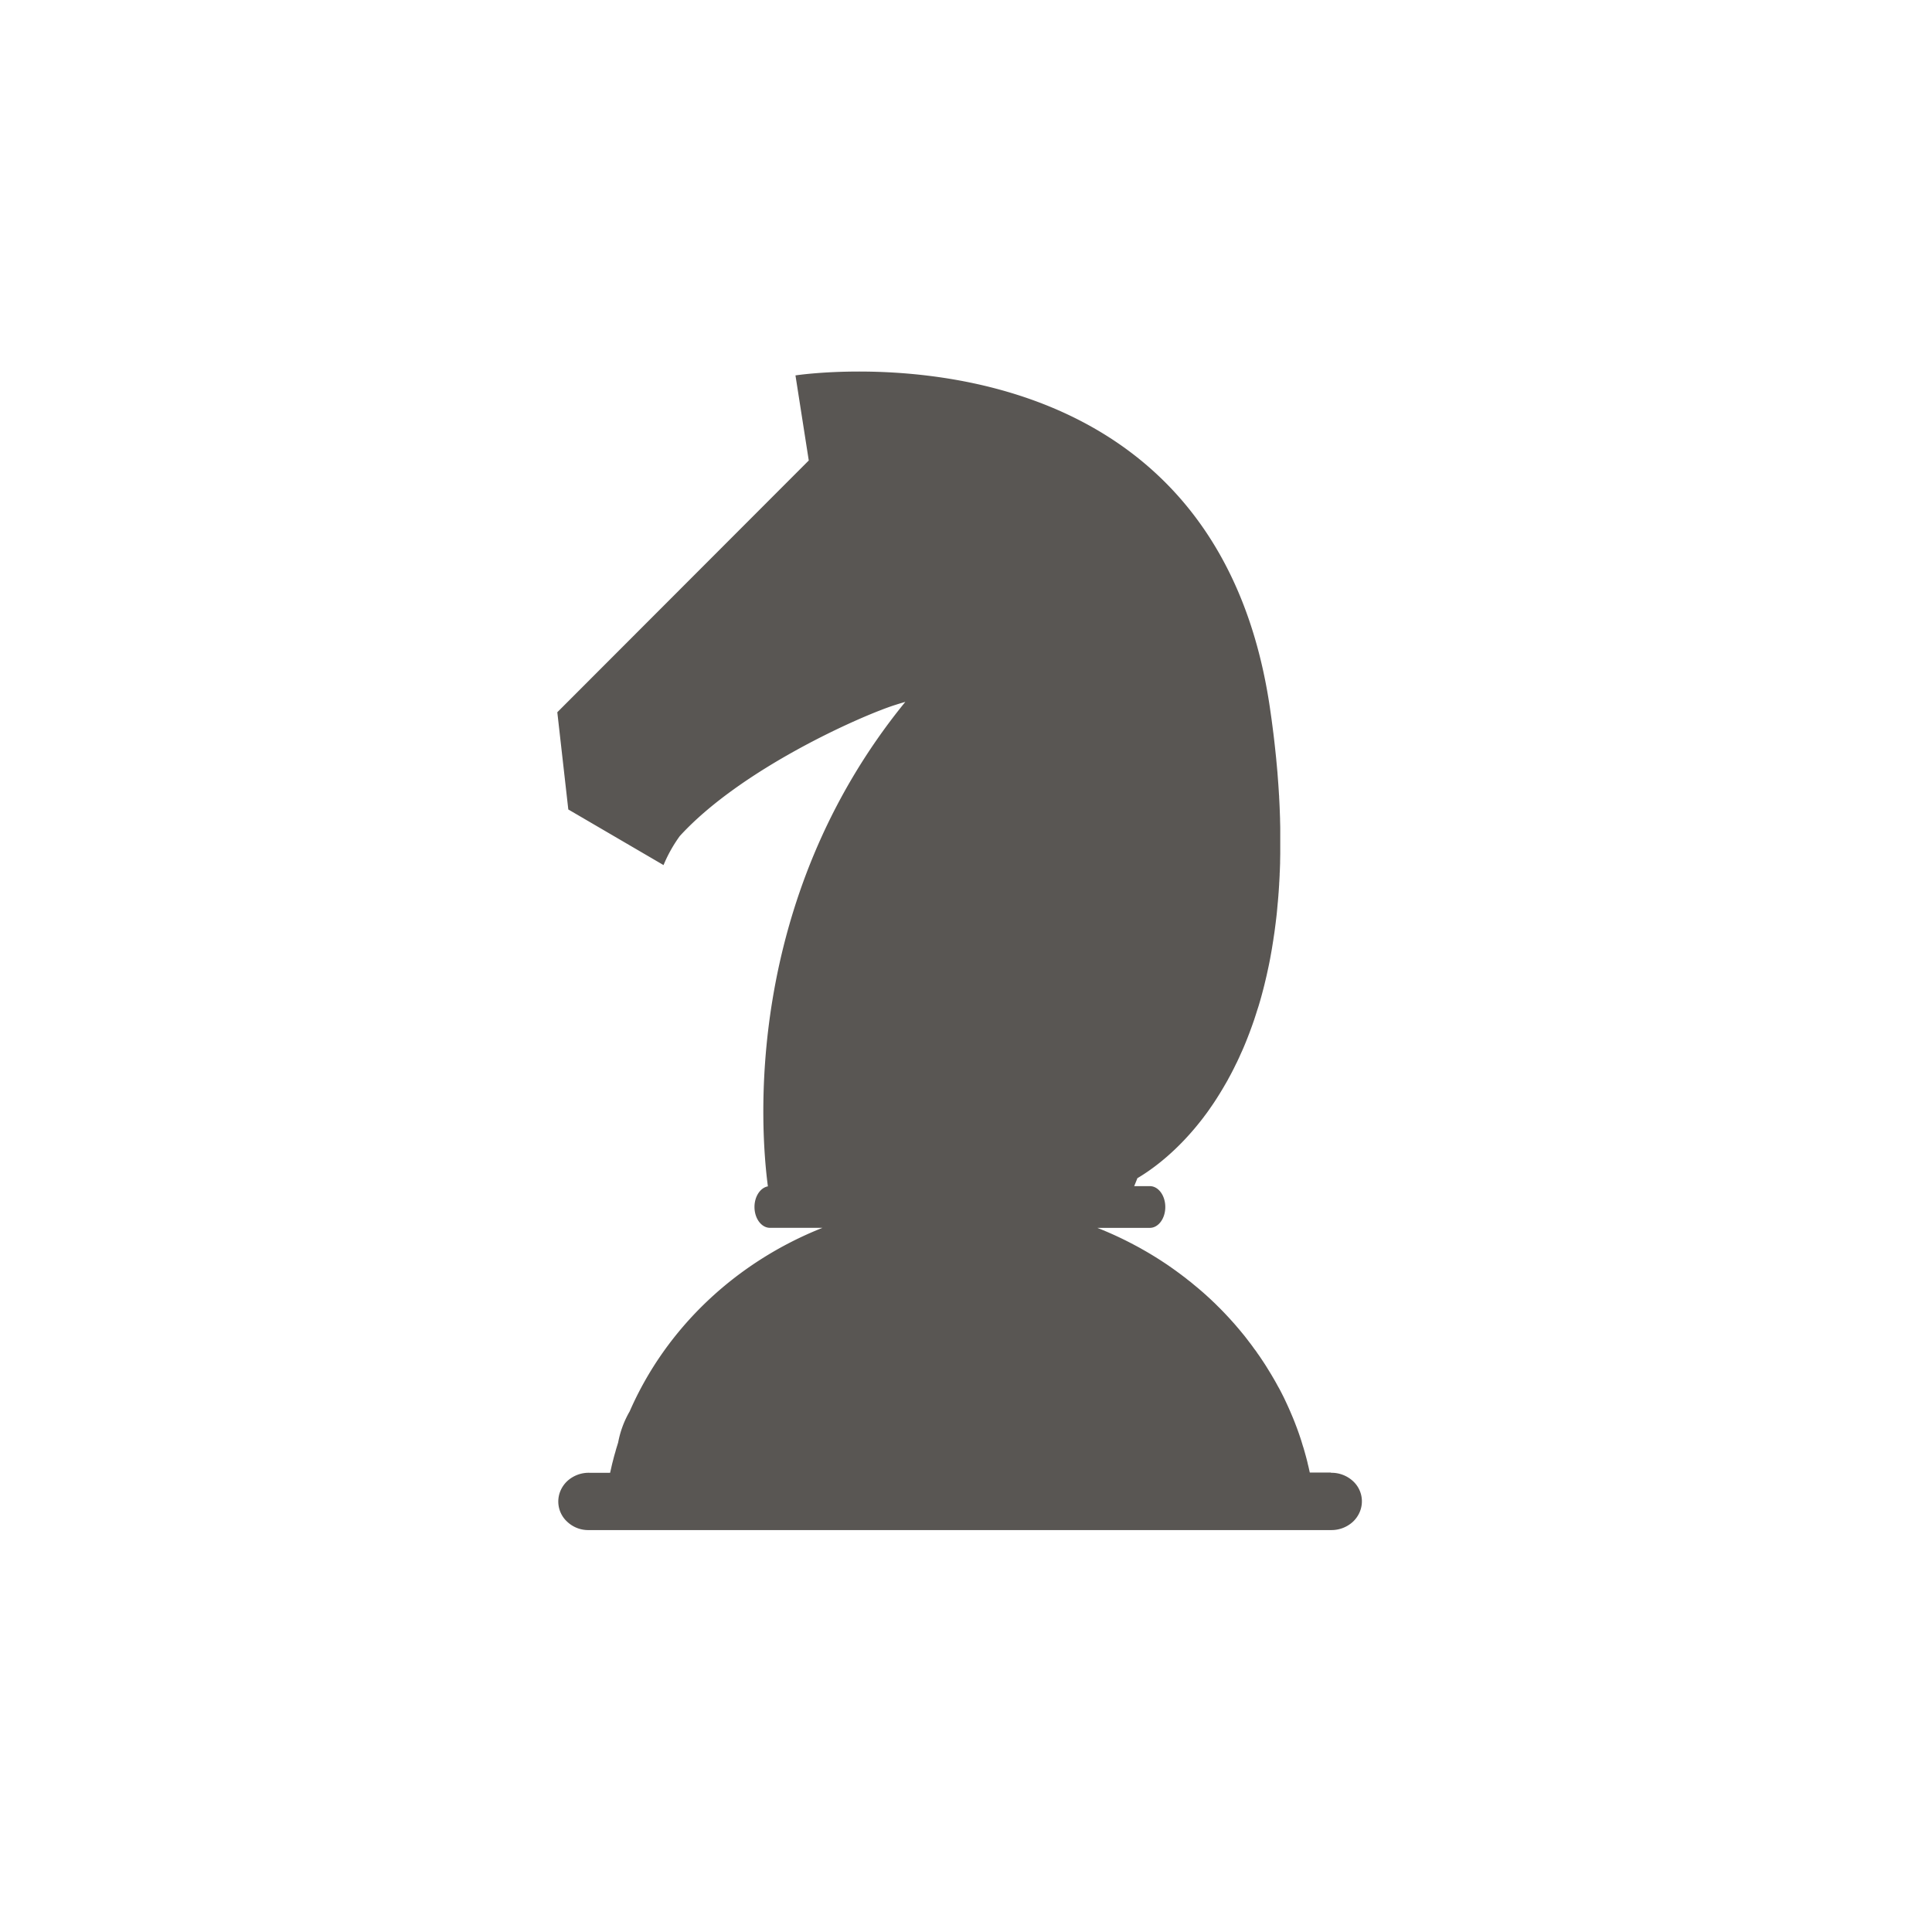 <svg xmlns="http://www.w3.org/2000/svg" fill="none" viewBox="0 0 52 52"><path fill="#fff" d="M0 0h52v52H0z"/><path fill="#595653" d="M35.816 39.634h-.563c0-.006-.002-.012-.004-.018l-.015-.069c-.01-.045-.02-.09-.032-.134l-.014-.063a9.32 9.32 0 0 0-.046-.176l-.005-.017a8.26 8.26 0 0 0-.054-.19l-.02-.061-.039-.13-.023-.07a6.495 6.495 0 0 0-.042-.124l-.023-.065a7.031 7.031 0 0 0-.057-.154c-.005-.01-.008-.021-.012-.032a7.571 7.571 0 0 0-.072-.18l-.027-.064-.05-.117-.032-.072a6.962 6.962 0 0 0-.084-.183c-.02-.043-.039-.085-.061-.128l-.025-.049a6.014 6.014 0 0 0-.086-.166l-.04-.07-.055-.101-.043-.075-.055-.094a2.28 2.28 0 0 0-.045-.075l-.062-.101-.056-.091c-.027-.042-.054-.085-.082-.126a5.288 5.288 0 0 0-.052-.078l-.056-.083c-.02-.027-.04-.054-.057-.081a.964.964 0 0 0-.055-.075c-.019-.024-.04-.055-.06-.083l-.055-.074c-.04-.05-.076-.1-.115-.15l-.054-.069-.07-.085-.052-.063-.073-.086-.051-.06-.077-.086-.045-.05a9.6 9.6 0 0 0-.29-.306l-.044-.043-.09-.09-.045-.042a7.278 7.278 0 0 0-.095-.09l-.033-.03a8.091 8.091 0 0 0-.344-.299l-.032-.026a6.581 6.581 0 0 0-.108-.09l-.037-.028c-.04-.03-.075-.06-.113-.09l-.02-.014c-.129-.099-.261-.195-.395-.288l-.018-.013a9.713 9.713 0 0 0-.127-.085l-.028-.018c-.044-.03-.087-.057-.131-.085l-.008-.005a9.313 9.313 0 0 0-.444-.264l-.006-.004c-.047-.027-.095-.052-.143-.078l-.021-.011a9.62 9.62 0 0 0-.783-.375l-.017-.007a9.163 9.163 0 0 0-.213-.087h1.413c.23 0 .416-.251.416-.561 0-.31-.186-.562-.416-.562h-.421c.026-.063.055-.134.086-.214.398-.235 1.098-.736 1.793-1.655l.005-.008c.053-.068.105-.14.155-.213l.01-.015c.051-.072.102-.147.151-.224l.014-.021.07-.112s0-.003.004-.005l.072-.119.016-.026.061-.105.012-.02a7.11 7.11 0 0 0 .07-.122l.015-.03a6.403 6.403 0 0 0 .139-.262l.015-.03.052-.107.02-.038.063-.134.013-.029.05-.112.021-.045a7.317 7.317 0 0 0 .121-.29l.02-.05.048-.124.012-.032.055-.15.019-.053.042-.12.015-.045a13.184 13.184 0 0 0 .068-.212l.04-.123.016-.054a9.314 9.314 0 0 0 .097-.348l.016-.06c.014-.057.03-.115.043-.174l.012-.05.033-.14.014-.064.04-.184a9.673 9.673 0 0 0 .04-.2l.012-.066.03-.168.006-.035.032-.2c.004-.022.008-.044.01-.067l.025-.165.007-.05.027-.209.008-.067a8.331 8.331 0 0 0 .026-.228l.02-.22c0-.02.005-.04.006-.061l.015-.179c0-.022.003-.044.005-.066l.015-.23c0-.018 0-.038.003-.054l.01-.194c0-.024 0-.047.003-.07l.009-.244V23.2l.004-.221V22.308c0-.075-.003-.153-.005-.231v-.042l-.01-.272-.003-.072a17.251 17.251 0 0 0-.012-.232c0-.019 0-.037-.003-.058a29.482 29.482 0 0 0-.018-.282l-.005-.067-.018-.24c0-.022-.004-.046-.006-.069a27.538 27.538 0 0 0-.027-.294c0-.019-.004-.038-.005-.057l-.027-.255a23.313 23.313 0 0 0-.044-.385c0-.012-.003-.025-.005-.037a22.854 22.854 0 0 0-.036-.28l-.011-.083-.046-.321C32.598 8.374 21.41 10.104 21.41 10.104l.358 2.29L15 19.17l.296 2.617 2.563 1.497c.114-.275.261-.538.438-.782 1.654-1.808 4.863-3.228 5.781-3.523a9.97 9.97 0 0 1 .289-.088c-4.394 5.391-3.895 11.568-3.699 13.04-.203.037-.361.27-.361.555 0 .31.187.561.417.561h1.413c-2.35.933-4.215 2.709-5.189 4.94a2.626 2.626 0 0 0-.31.836l-.02.066-.037.12-.02.075a3.755 3.755 0 0 0-.055.2l-.029.112a5.863 5.863 0 0 0-.026.114l-.03.13h-.562a.853.853 0 0 0-.587.22.773.773 0 0 0-.181.252.737.737 0 0 0 .18.85.822.822 0 0 0 .588.22h19.964a.853.853 0 0 0 .587-.22.772.772 0 0 0 .181-.252.737.737 0 0 0-.18-.85.853.853 0 0 0-.587-.22l-.008-.007Z"/></svg>
